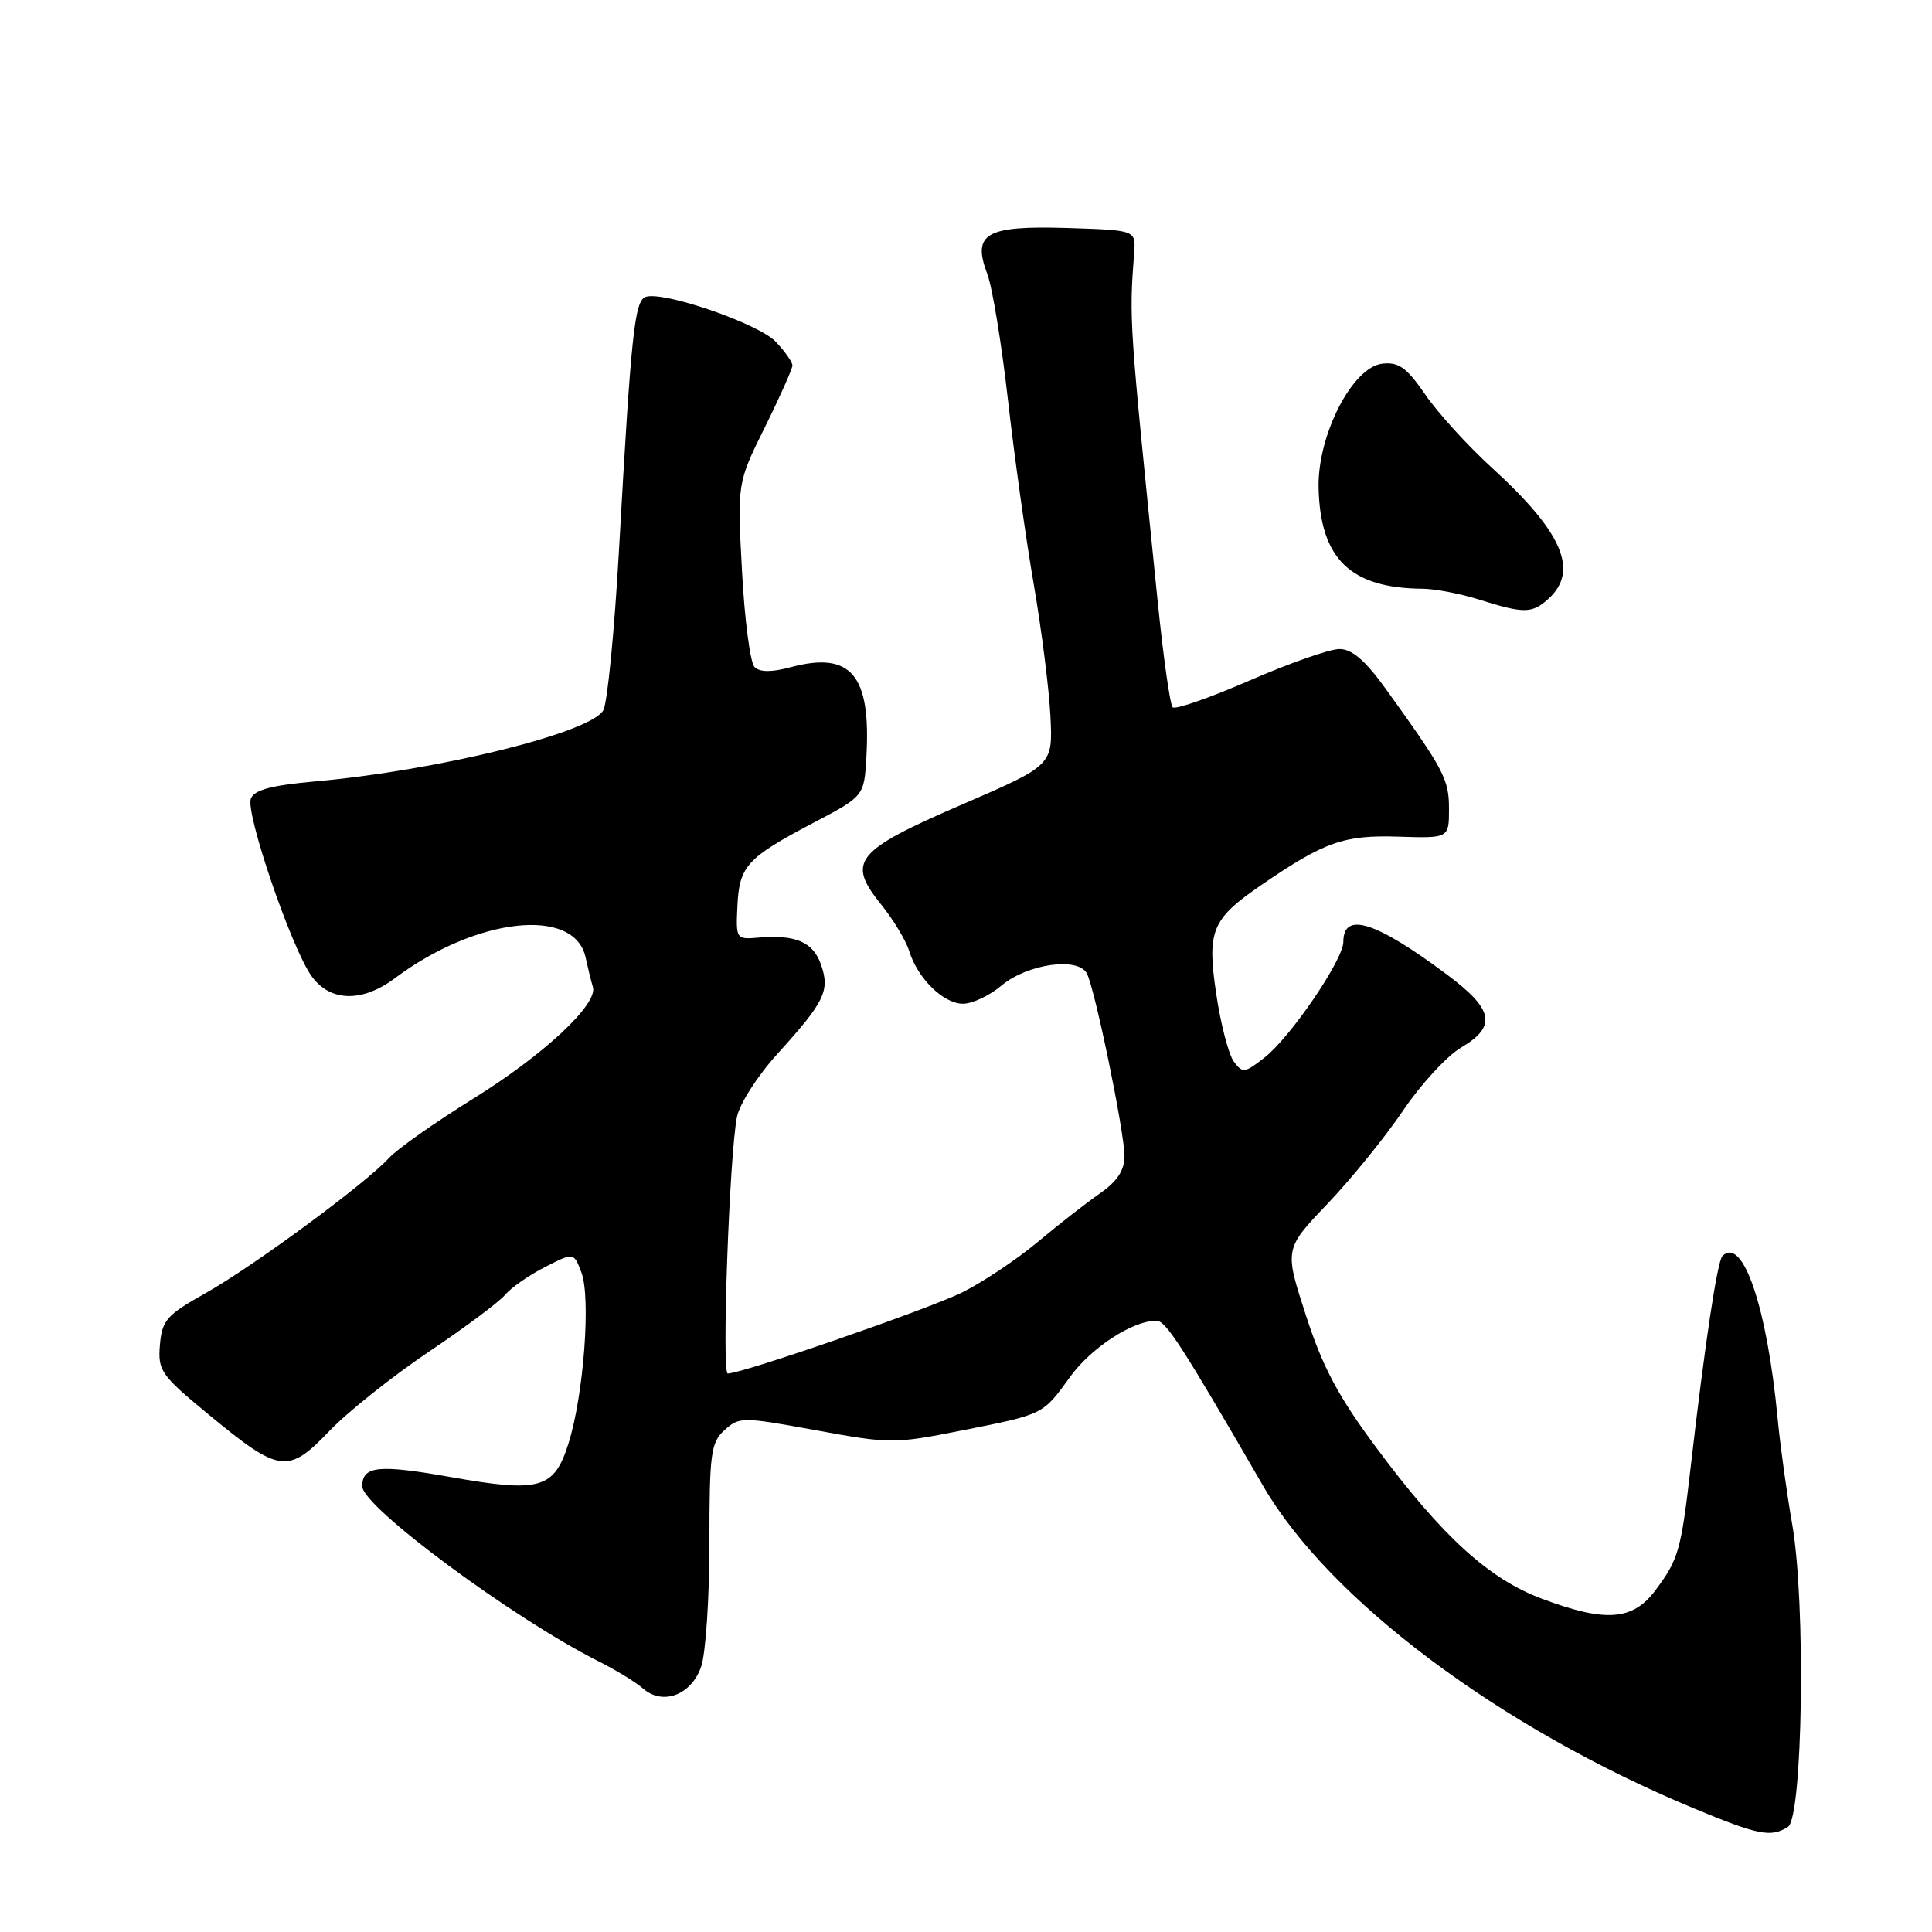 <?xml version="1.0" encoding="UTF-8" standalone="no"?>
<!DOCTYPE svg PUBLIC "-//W3C//DTD SVG 1.1//EN" "http://www.w3.org/Graphics/SVG/1.1/DTD/svg11.dtd" >
<svg xmlns="http://www.w3.org/2000/svg" xmlns:xlink="http://www.w3.org/1999/xlink" version="1.1" viewBox="0 0 256 256">
 <g >
 <path fill="currentColor"
d=" M 236.91 242.07 C 238.88 240.83 239.29 212.34 237.48 202.00 C 236.76 197.88 235.89 191.57 235.55 188.00 C 234.15 173.21 230.93 163.74 228.23 166.43 C 227.55 167.12 225.92 177.93 224.01 194.50 C 222.74 205.48 222.41 206.65 219.33 210.75 C 216.35 214.73 212.74 215.00 204.34 211.85 C 197.29 209.22 191.17 203.65 182.45 191.93 C 177.35 185.08 175.28 181.21 173.05 174.32 C 170.18 165.50 170.18 165.50 175.91 159.50 C 179.05 156.20 183.56 150.65 185.91 147.16 C 188.27 143.67 191.73 139.91 193.60 138.81 C 198.36 136.00 197.93 133.76 191.75 129.15 C 182.27 122.08 178.00 120.73 178.00 124.81 C 177.99 127.17 171.02 137.41 167.58 140.11 C 164.93 142.20 164.65 142.24 163.48 140.65 C 162.79 139.70 161.75 135.69 161.16 131.72 C 159.91 123.27 160.53 121.79 167.23 117.20 C 175.52 111.53 178.07 110.64 185.25 110.86 C 192.00 111.08 192.00 111.08 192.00 107.18 C 192.00 103.24 191.35 102.02 183.60 91.25 C 180.89 87.50 179.15 86.00 177.48 86.00 C 176.20 86.00 170.84 87.88 165.58 90.17 C 160.31 92.46 155.73 94.06 155.38 93.72 C 155.04 93.37 154.15 87.11 153.41 79.80 C 149.61 42.42 149.61 42.47 150.28 33.50 C 150.50 30.50 150.50 30.50 141.40 30.21 C 130.60 29.88 128.78 30.93 130.83 36.33 C 131.49 38.07 132.72 45.58 133.56 53.00 C 134.40 60.42 135.94 71.45 136.99 77.50 C 138.03 83.55 139.02 91.40 139.19 94.95 C 139.50 101.40 139.50 101.40 127.55 106.57 C 113.32 112.72 112.16 114.13 116.70 119.78 C 118.36 121.84 120.06 124.65 120.47 126.01 C 121.58 129.63 125.01 133.00 127.60 133.00 C 128.83 133.00 131.13 131.92 132.69 130.60 C 136.13 127.71 142.88 126.76 144.02 129.00 C 145.11 131.16 149.00 150.02 149.00 153.19 C 149.00 155.08 148.04 156.53 145.75 158.13 C 143.96 159.37 140.25 162.27 137.50 164.57 C 134.75 166.87 130.25 169.88 127.50 171.25 C 123.09 173.44 98.37 182.00 96.43 182.00 C 95.61 182.00 96.65 152.99 97.65 148.00 C 98.00 146.27 100.39 142.53 102.98 139.68 C 109.29 132.72 109.99 131.28 108.79 127.82 C 107.74 124.81 105.43 123.82 100.50 124.24 C 97.55 124.50 97.50 124.42 97.71 120.08 C 97.95 114.77 98.96 113.67 107.72 109.06 C 114.50 105.50 114.50 105.50 114.80 100.33 C 115.43 89.41 112.78 86.27 104.76 88.41 C 102.21 89.09 100.68 89.08 99.98 88.38 C 99.41 87.81 98.66 82.09 98.32 75.67 C 97.69 64.00 97.69 64.00 101.35 56.61 C 103.36 52.55 105.00 48.86 105.00 48.42 C 105.00 47.99 104.02 46.58 102.81 45.30 C 100.54 42.88 87.78 38.49 85.53 39.35 C 84.08 39.91 83.62 44.25 82.02 72.88 C 81.42 83.54 80.49 93.09 79.95 94.10 C 78.35 97.08 58.04 102.10 41.67 103.55 C 35.92 104.07 33.68 104.67 33.24 105.83 C 32.51 107.73 38.53 125.37 41.22 129.25 C 43.66 132.75 47.94 132.90 52.32 129.62 C 63.12 121.54 76.12 120.11 77.59 126.85 C 77.91 128.31 78.34 130.07 78.56 130.77 C 79.27 133.05 72.03 139.80 62.67 145.60 C 57.63 148.73 52.60 152.27 51.50 153.48 C 48.42 156.85 33.52 167.83 27.17 171.39 C 22.07 174.25 21.47 174.94 21.19 178.22 C 20.91 181.63 21.31 182.21 27.69 187.47 C 37.04 195.19 38.16 195.34 43.62 189.64 C 46.06 187.09 51.99 182.37 56.80 179.13 C 61.61 175.90 66.18 172.49 66.95 171.55 C 67.73 170.62 70.09 168.97 72.20 167.90 C 76.03 165.94 76.03 165.94 77.04 168.61 C 78.31 171.96 77.34 184.88 75.33 191.25 C 73.44 197.28 71.57 197.82 59.73 195.72 C 50.13 194.02 48.00 194.24 48.00 196.95 C 48.00 199.64 67.93 214.40 79.25 220.10 C 81.59 221.27 84.27 222.91 85.21 223.74 C 87.81 226.02 91.59 224.61 92.90 220.86 C 93.51 219.12 94.00 211.76 94.00 204.51 C 94.00 192.56 94.19 191.14 96.01 189.49 C 97.96 187.73 98.35 187.73 108.13 189.52 C 117.93 191.32 118.52 191.32 127.37 189.56 C 138.39 187.37 138.13 187.50 141.81 182.42 C 144.60 178.57 150.08 175.00 153.21 175.00 C 154.48 175.00 156.47 178.08 167.37 196.89 C 176.14 212.02 198.82 228.99 224.50 239.64 C 233.00 243.17 234.67 243.50 236.91 242.07 Z  M 205.17 79.35 C 209.26 75.64 207.05 70.51 197.69 61.99 C 194.50 59.08 190.52 54.71 188.86 52.29 C 186.38 48.69 185.34 47.94 183.16 48.19 C 179.19 48.65 174.56 57.68 174.72 64.65 C 174.94 74.06 178.94 77.94 188.50 78.01 C 190.15 78.02 193.53 78.67 196.00 79.45 C 201.94 81.32 203.00 81.31 205.17 79.35 Z "/>
</g>
</svg>